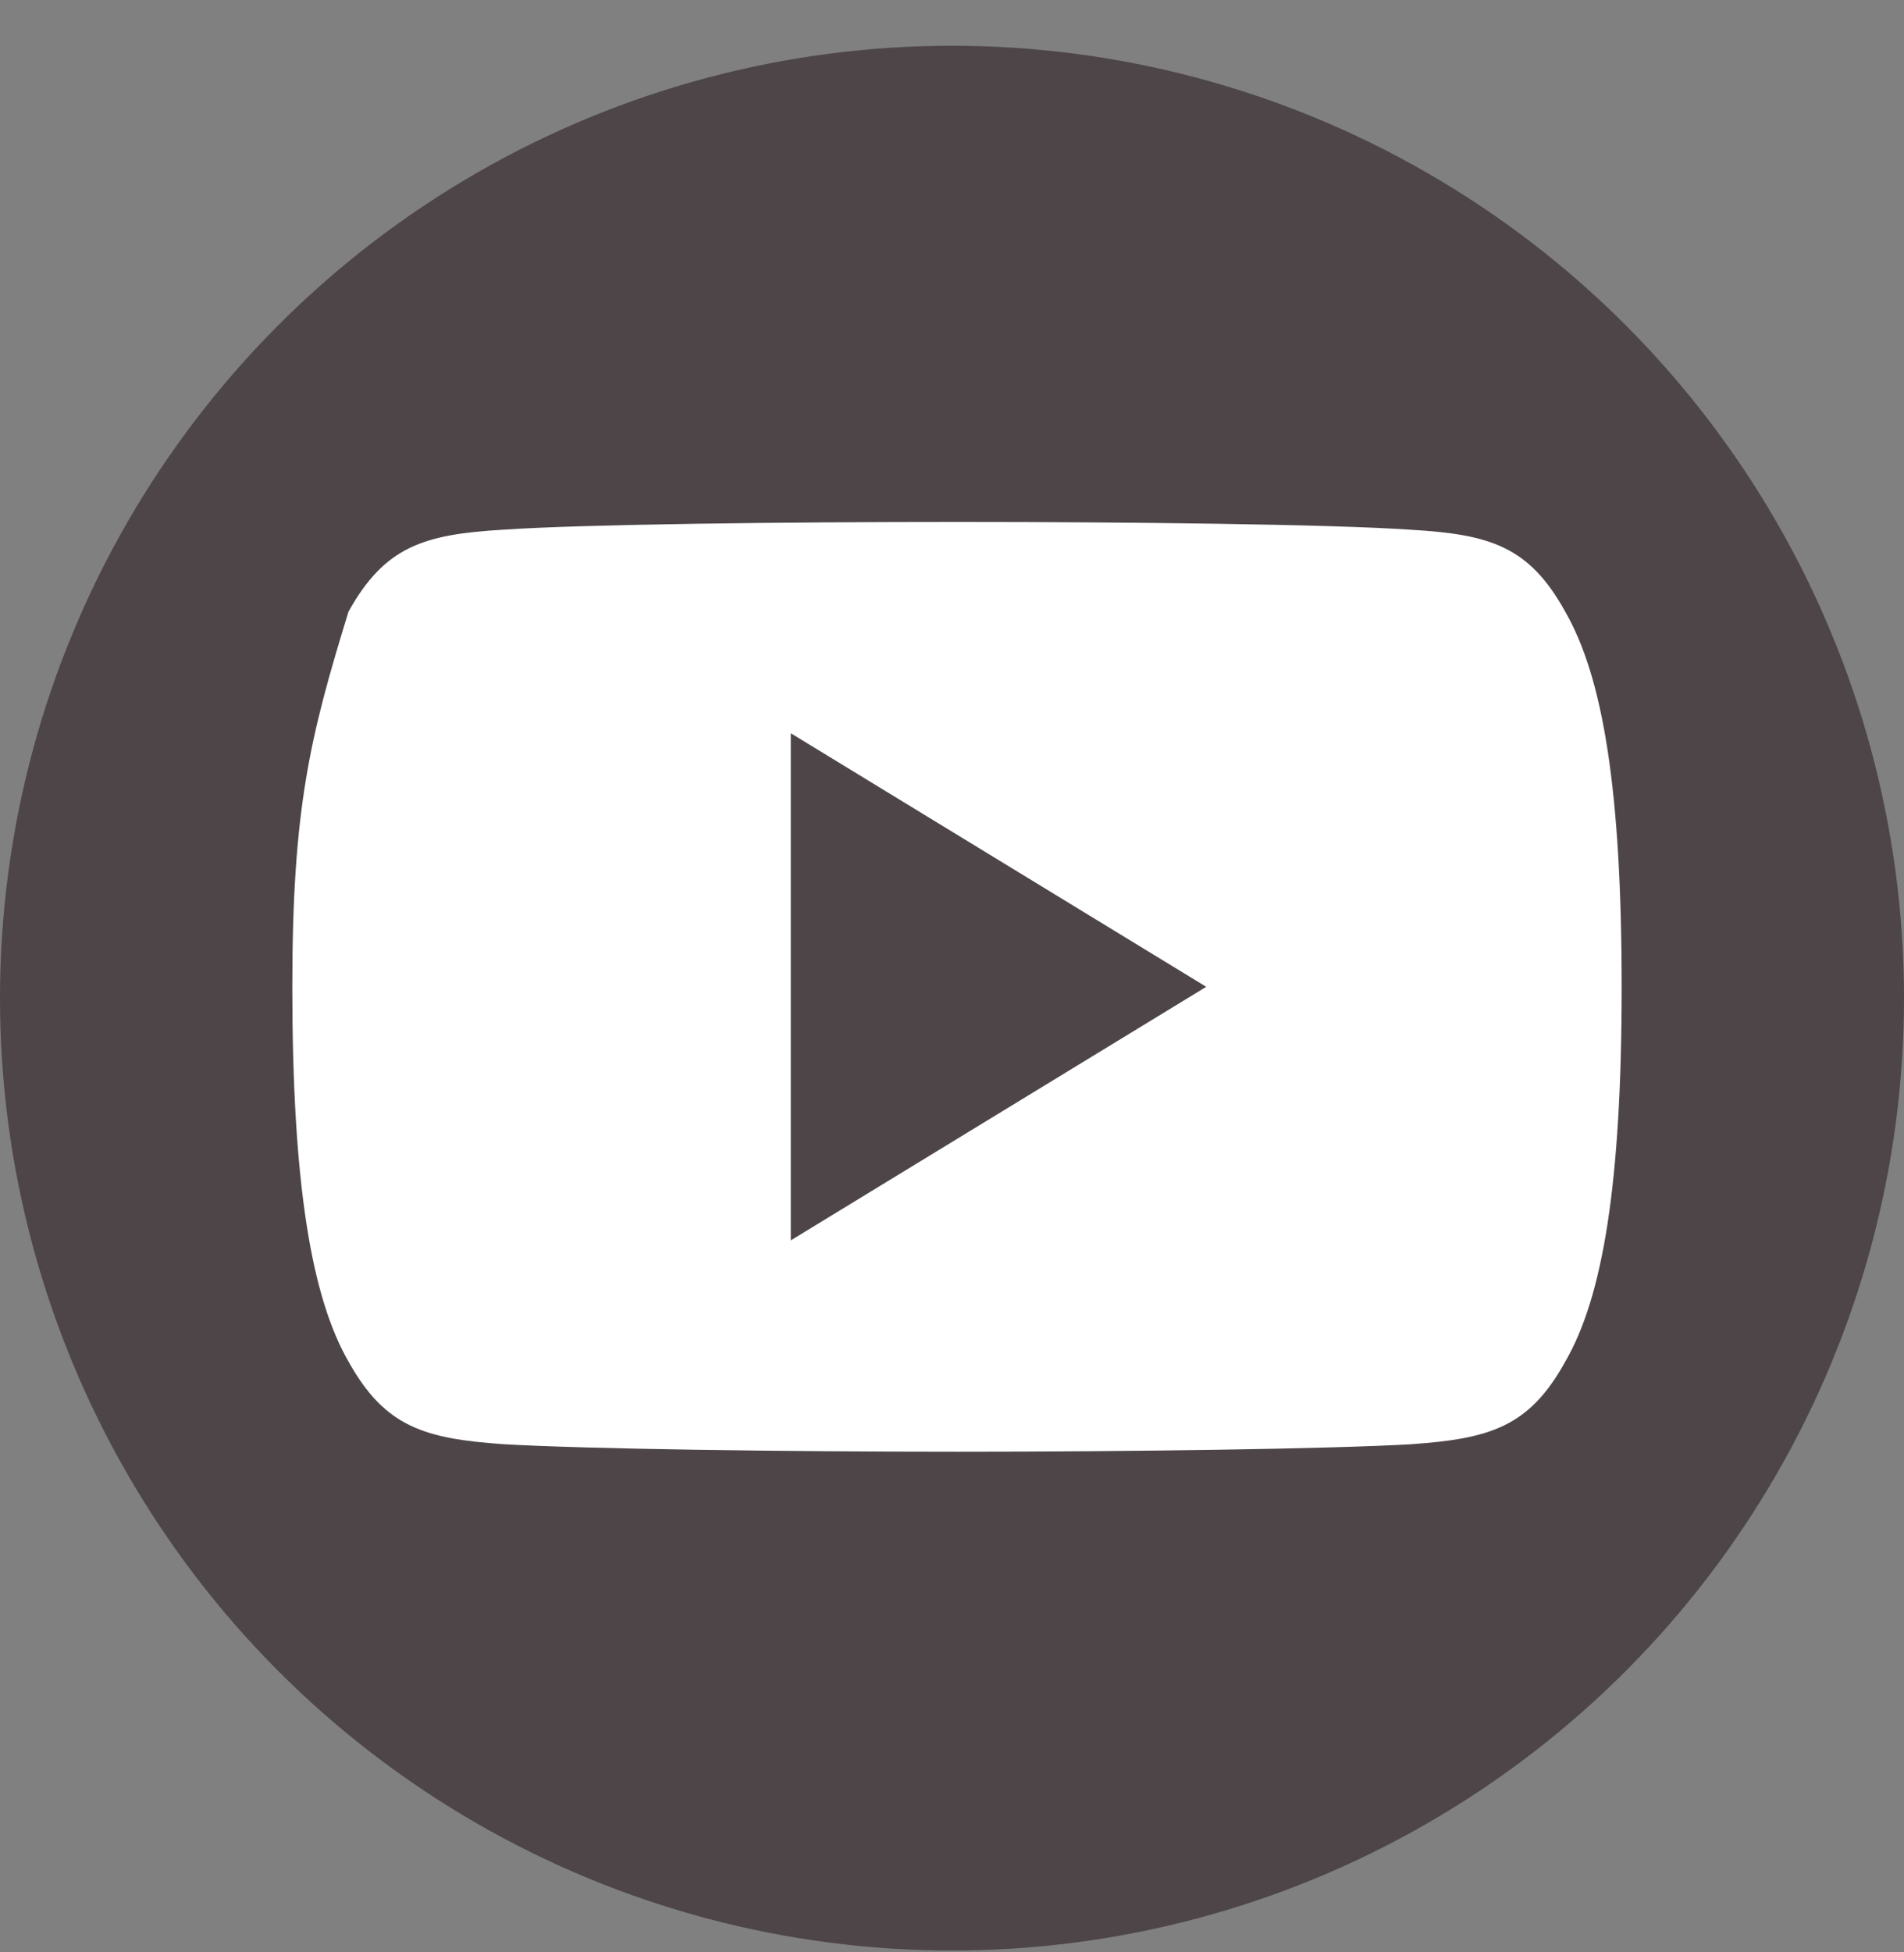 <svg width="40" height="41" viewBox="0 0 40 41" fill="none" xmlns="http://www.w3.org/2000/svg"><rect x="0" y="0" width="40" height="41" fill="#808080" stroke="none"/><circle cx="20" cy="20.961" r="20" fill="#4D4547"/><path d="M32.881 12.842c-.757-1.37-1.58-1.622-3.253-1.718-1.672-.115-5.877-.163-9.52-.163-3.65 0-7.857.048-9.527.162-1.67.097-2.494.347-3.259 1.72-.808 2.624-1.181 4.126-1.181 7.88v.009c0 4.132.401 6.507 1.181 7.862.765 1.37 1.587 1.618 3.257 1.734 1.672.1 5.88.158 9.529.158 3.643 0 7.848-.059 9.521-.156 1.674-.116 2.497-.364 3.254-1.735.787-1.354 1.185-3.729 1.185-7.861v-.014c0-4.152-.398-6.51-1.187-7.878z" fill="#fff"/><path d="M16.613 26.048v-10.65l8.728 5.325-8.728 5.325z" fill="#4D4547"/></svg>